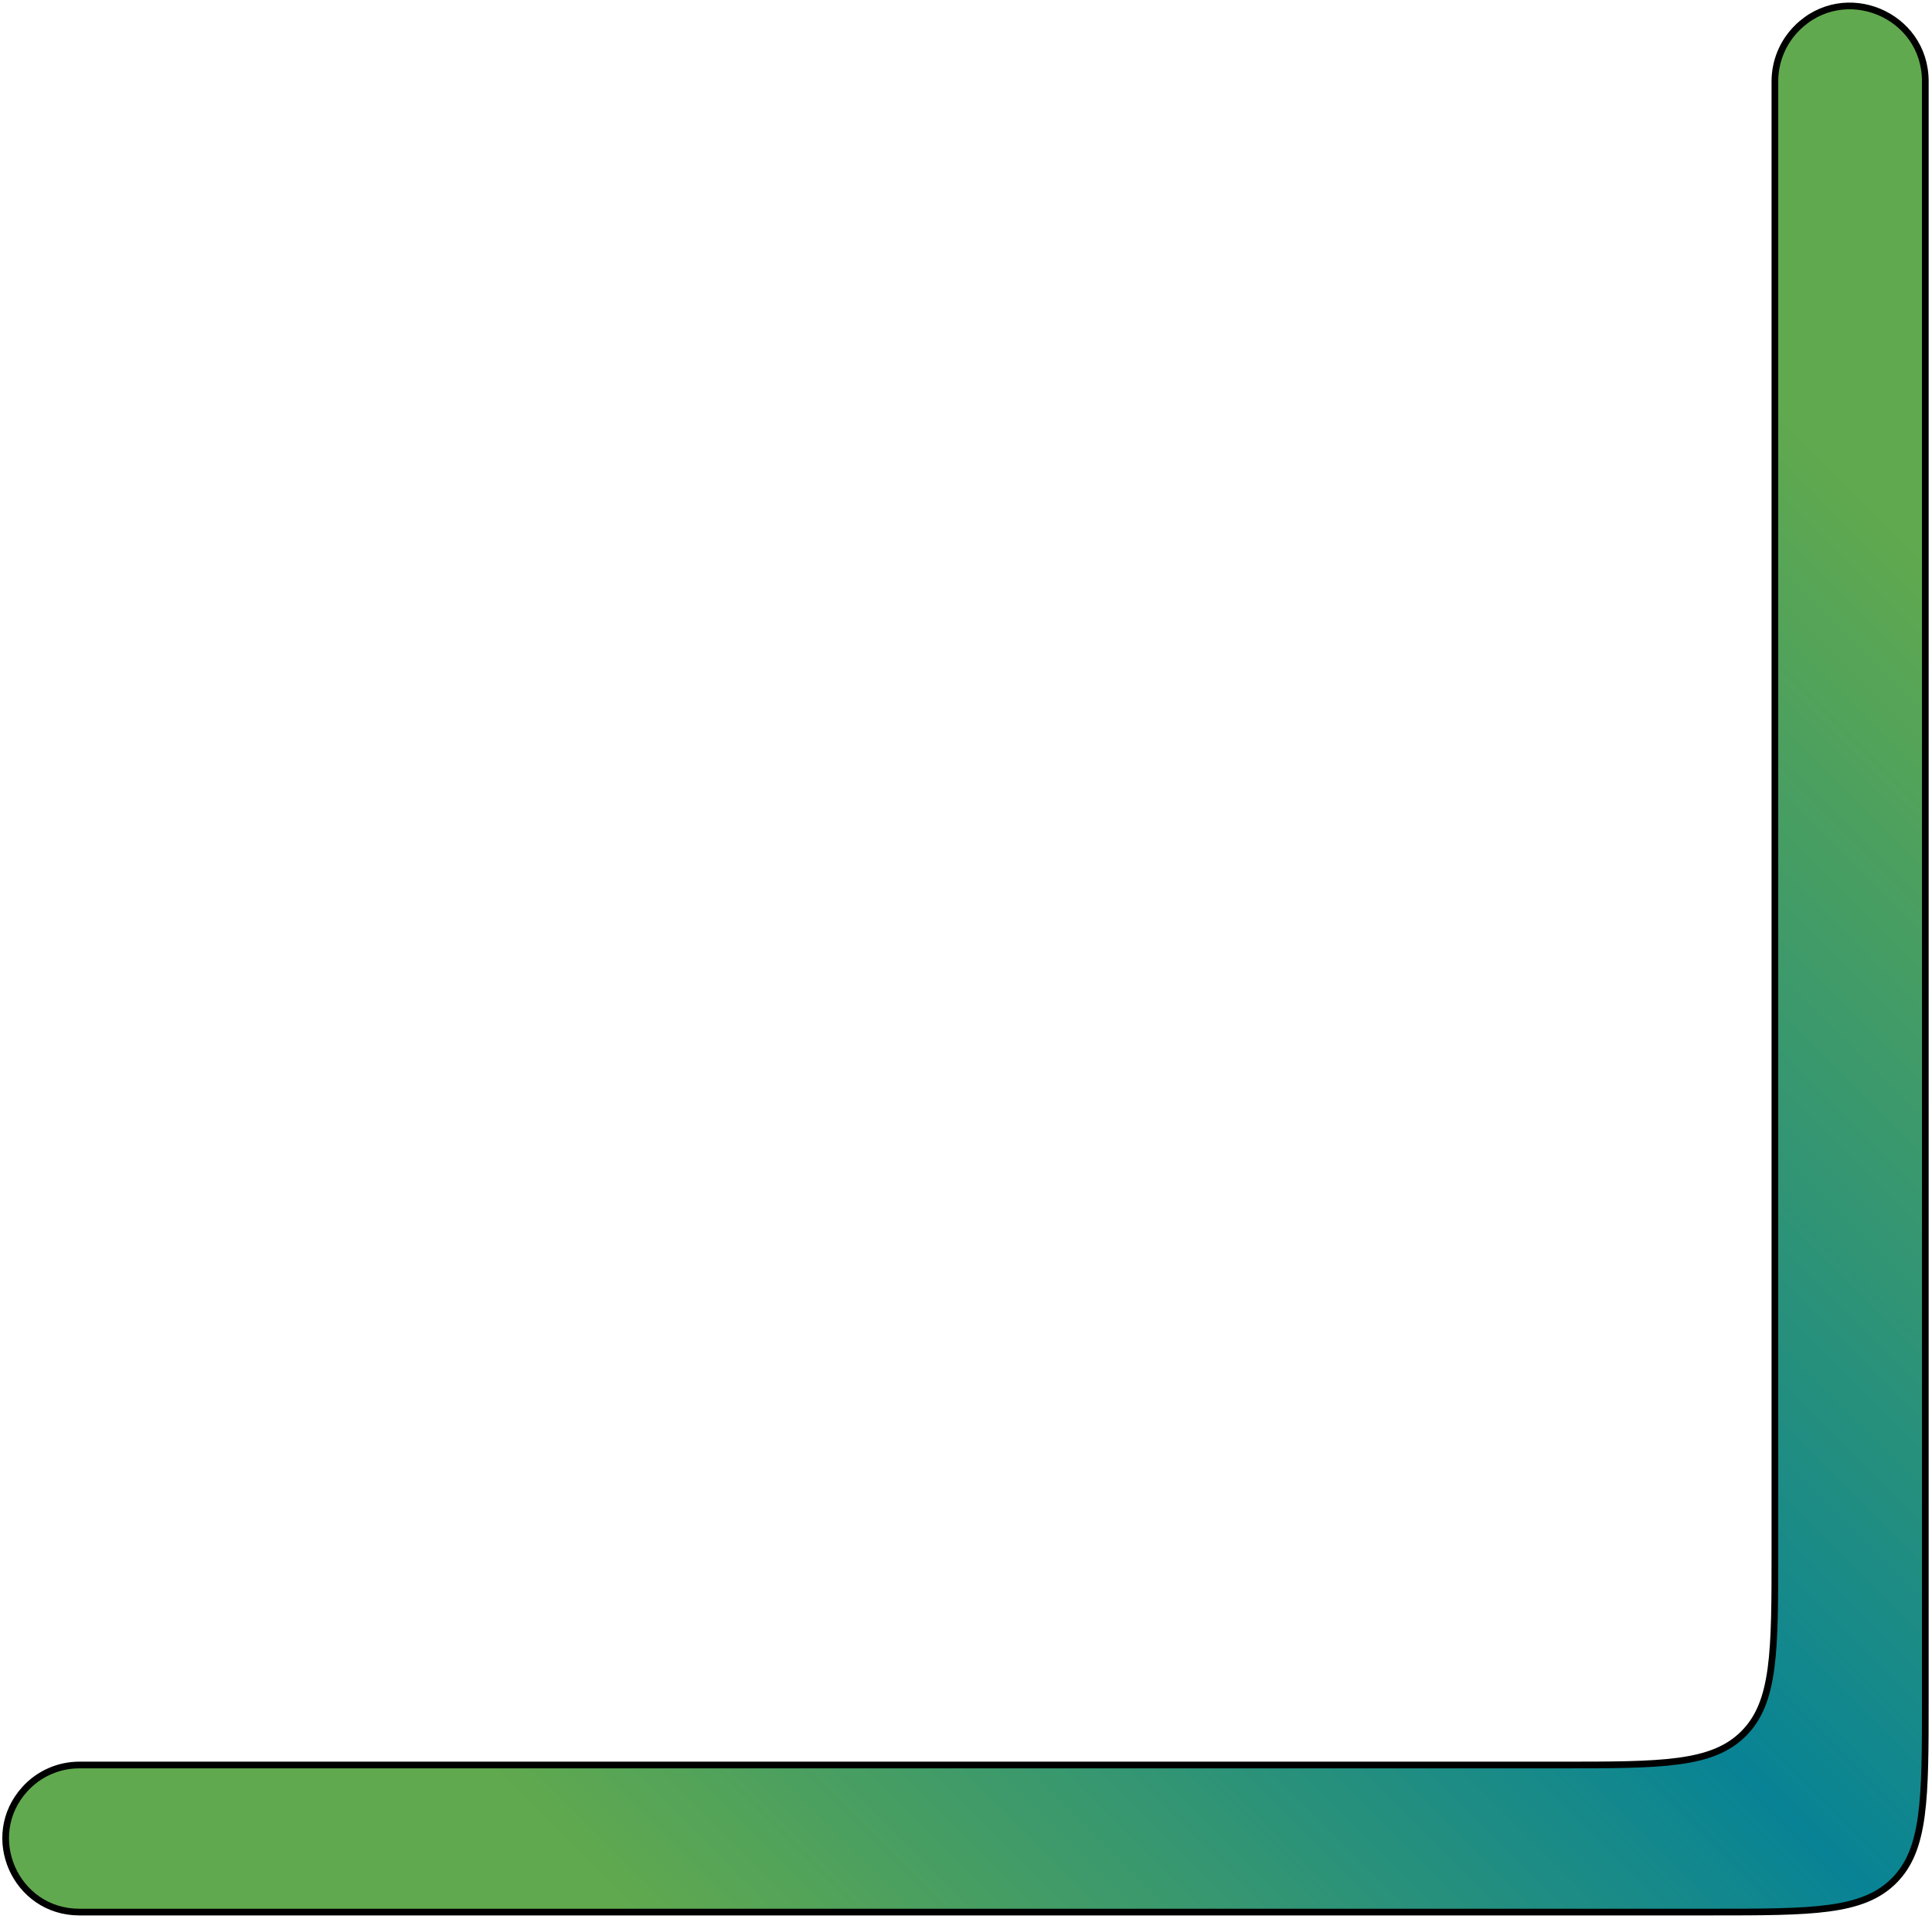 <svg width="289" height="287" viewBox="0 0 289 287" fill="none" xmlns="http://www.w3.org/2000/svg">
<path d="M256 286H11.866C2.317 286 -2.697 274.667 3.727 267.601C5.811 265.307 8.767 264 11.866 264H233.5C248.585 264 256.127 264 260.814 259.314C265.5 254.627 265.5 247.085 265.5 232V12.16C265.5 9.176 266.685 6.315 268.795 4.205C275.882 -2.882 288 2.137 288 12.16V254C288 269.085 288 276.627 283.314 281.314C278.627 286 271.085 286 256 286Z" fill="url(#paint0_linear_326_210)" stroke="black"/>
<defs>
<linearGradient id="paint0_linear_326_210" x1="288" y1="-15" x2="-13" y2="286" gradientUnits="userSpaceOnUse">
<stop offset="0.161" stop-color="#61A94E"/>
<stop offset="0.51" stop-color="#088395"/>
<stop offset="0.823" stop-color="#61A94E"/>
</linearGradient>
</defs>
</svg>
